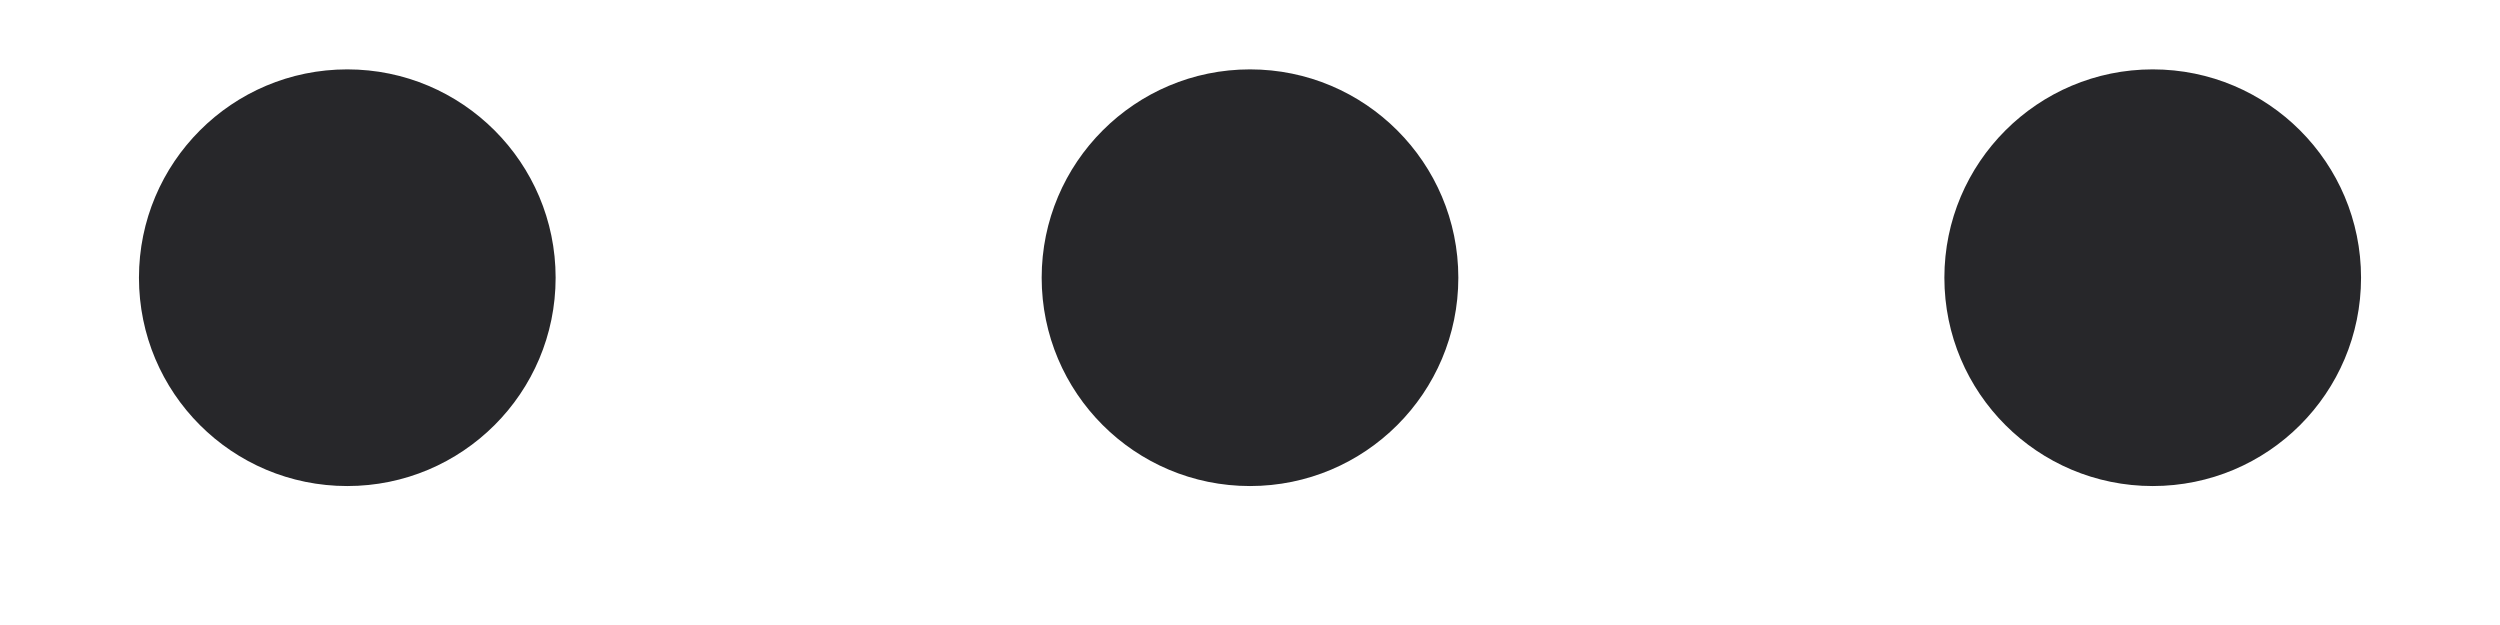 <svg width="12" height="3" viewBox="0 0 12 3" fill="none" xmlns="http://www.w3.org/2000/svg">
<path fill-rule="evenodd" clip-rule="evenodd" d="M1.667 2.333C2.219 2.333 2.667 1.886 2.667 1.333C2.667 0.781 2.219 0.333 1.667 0.333C1.114 0.333 0.667 0.781 0.667 1.333C0.667 1.886 1.114 2.333 1.667 2.333ZM6 2.333C6.552 2.333 7 1.886 7 1.333C7 0.781 6.552 0.333 6 0.333C5.448 0.333 5 0.781 5 1.333C5 1.886 5.448 2.333 6 2.333ZM11.333 1.333C11.333 1.886 10.886 2.333 10.333 2.333C9.781 2.333 9.333 1.886 9.333 1.333C9.333 0.781 9.781 0.333 10.333 0.333C10.886 0.333 11.333 0.781 11.333 1.333Z" fill="#27272A"/>
</svg>
